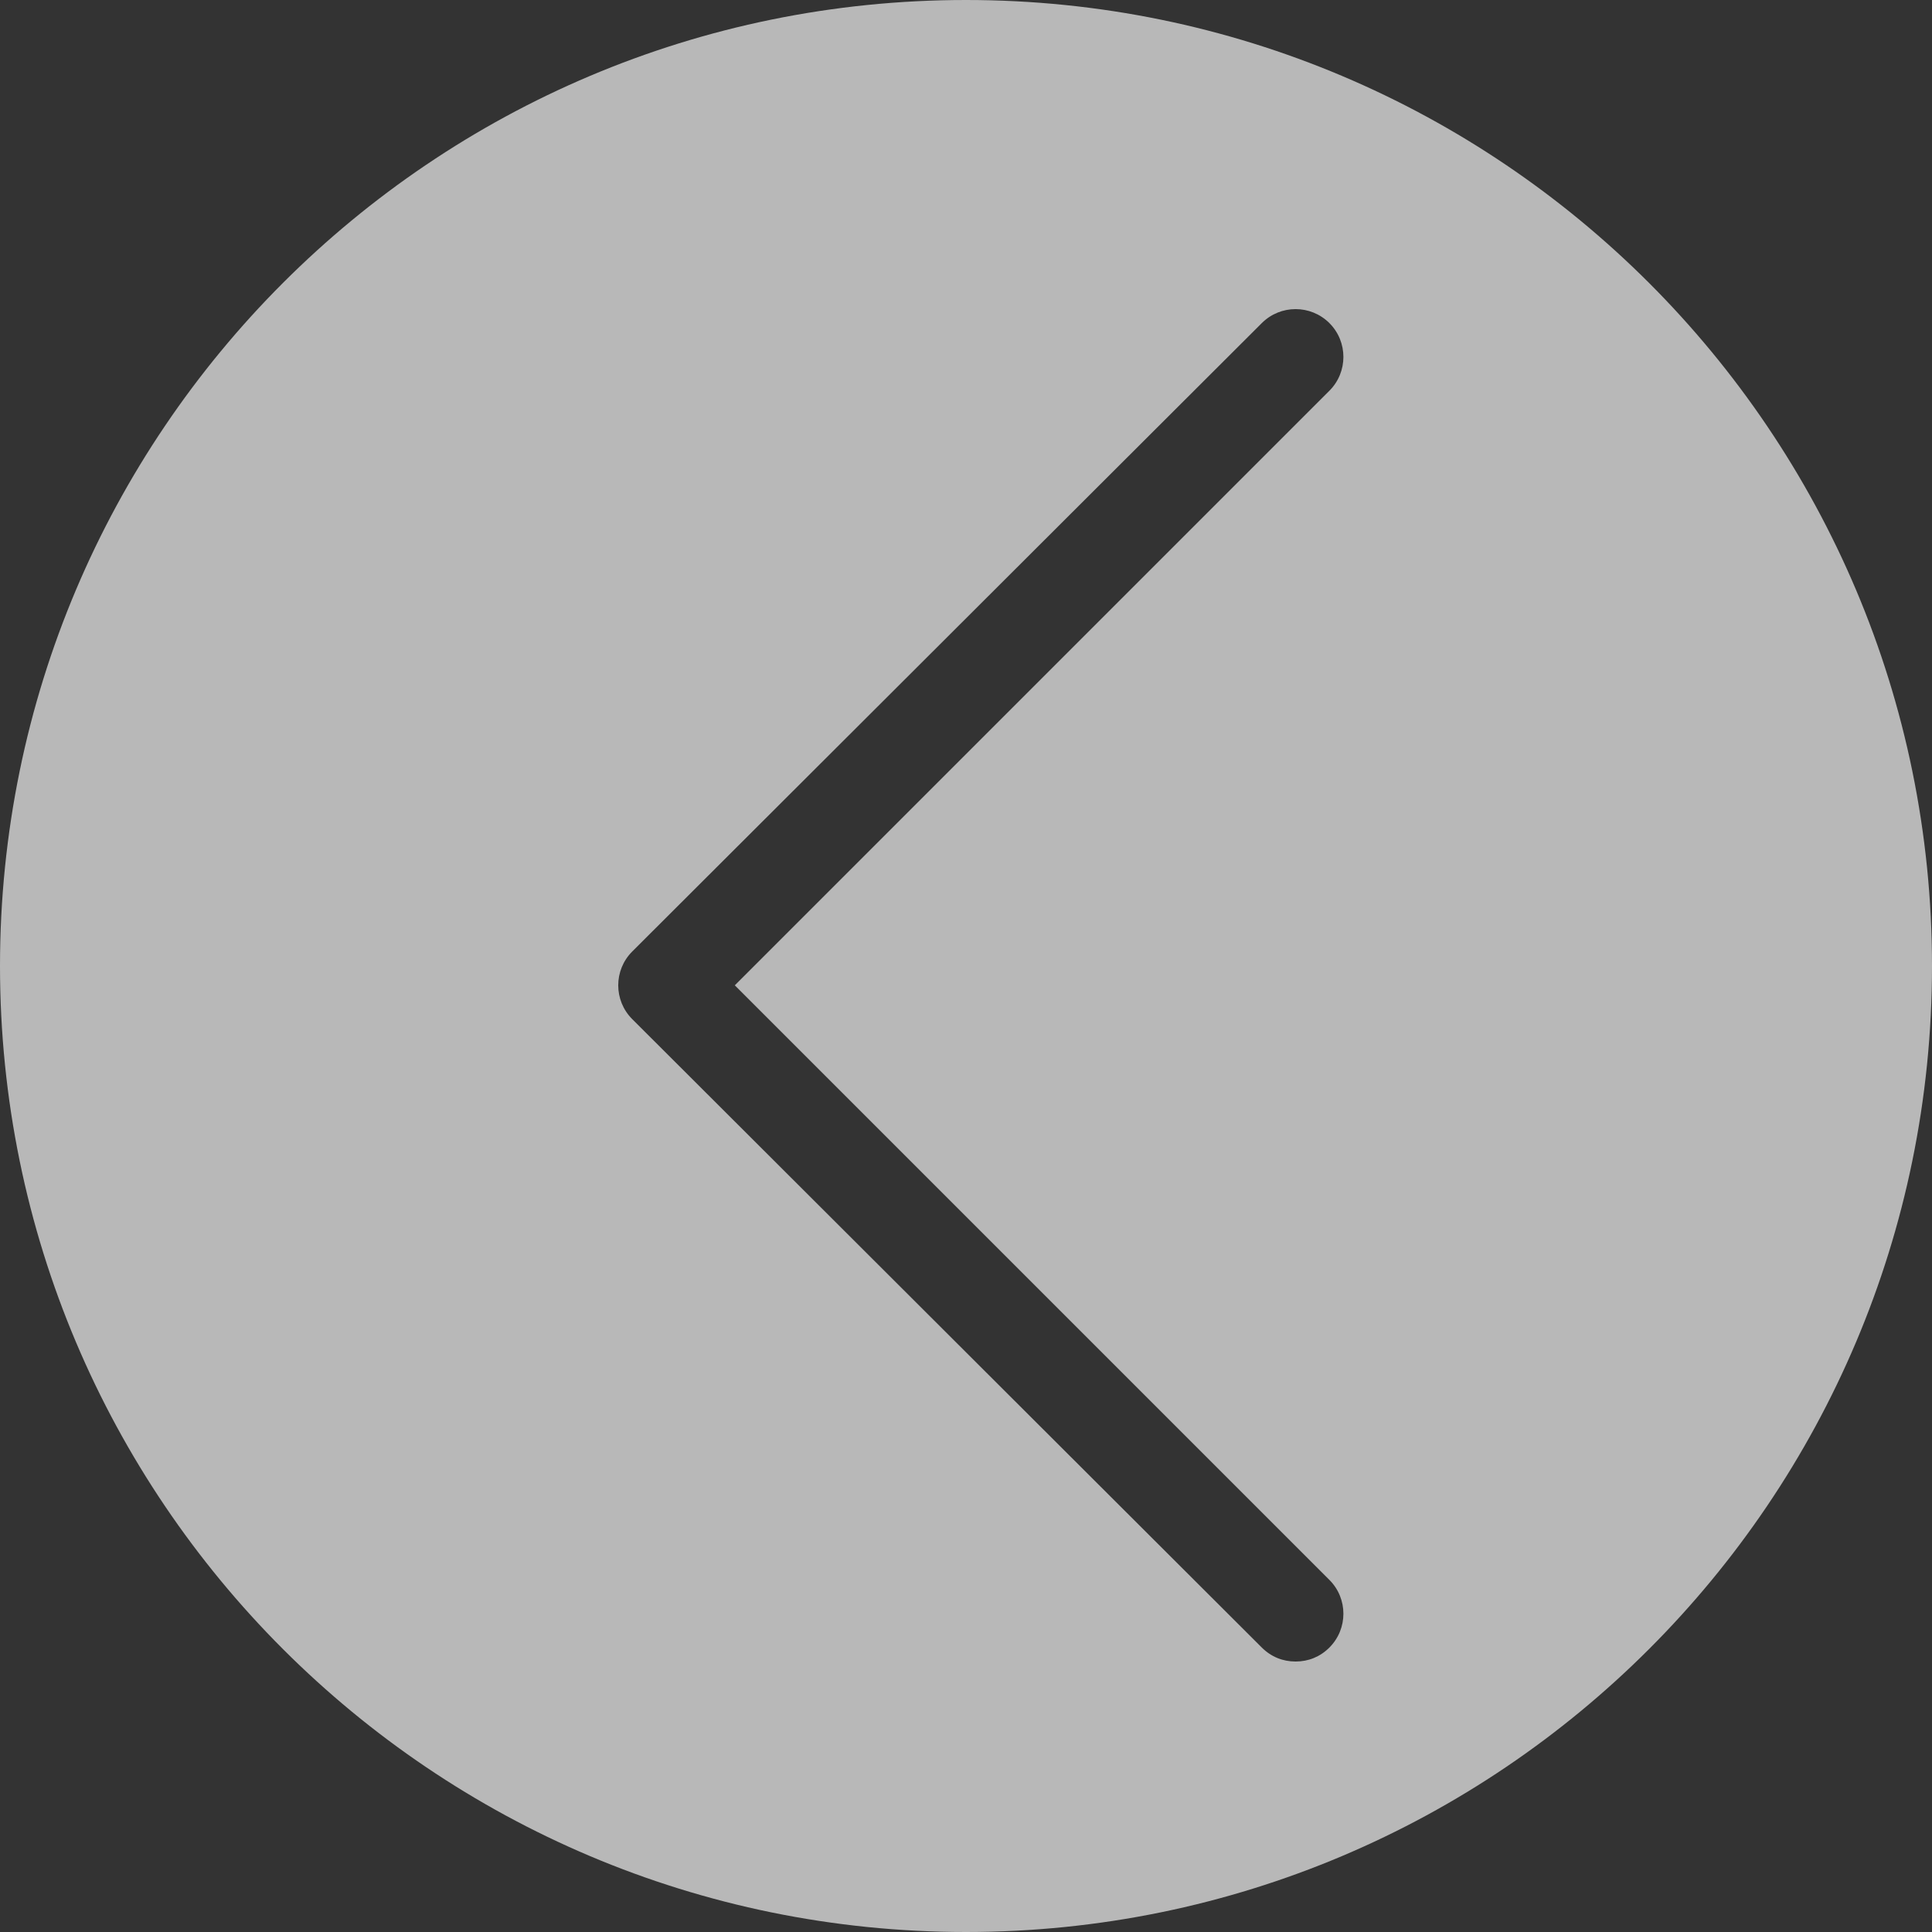 <?xml version="1.0" encoding="UTF-8" standalone="no"?>
<svg width="50px" height="50px" viewBox="0 0 50 50" version="1.1" xmlns="http://www.w3.org/2000/svg" xmlns:xlink="http://www.w3.org/1999/xlink">
    <rect x="0" y="0" width="50" height="50" fill="#333333" stroke="none"/>
    <!-- Generator: Sketch 40.2 (33826) - http://www.bohemiancoding.com/sketch -->
    <title>btn_pic_left</title>
    <desc>Created with Sketch.</desc>
    <defs></defs>
    <g id="紅磚屋_UI-KIT" stroke="none" stroke-width="1" fill="none" fill-rule="evenodd" fill-opacity="0.65">
        <g id="UI-KIT" transform="translate(-223, -611)" fill="#FFFFFF">
            <path d="M248,661 C261.807,661 273,649.807 273,636 C273,622.193 261.807,611 248,611 C234.193,611 223,622.193 223,636 C223,649.807 234.193,661 248,661 Z M255.655,653.638 C255.897,653.879 256.198,654 256.53,654 C256.862,654 257.164,653.879 257.405,653.638 C257.888,653.155 257.888,652.371 257.405,651.888 L242.017,636.5 L257.405,621.112 C257.888,620.629 257.888,619.845 257.405,619.362 C256.922,618.879 256.138,618.879 255.655,619.362 L239.362,635.625 C238.879,636.108 238.879,636.892 239.362,637.375 L255.655,653.638 Z" id="btn_pic_left"></path>
        </g>
    </g>
</svg>